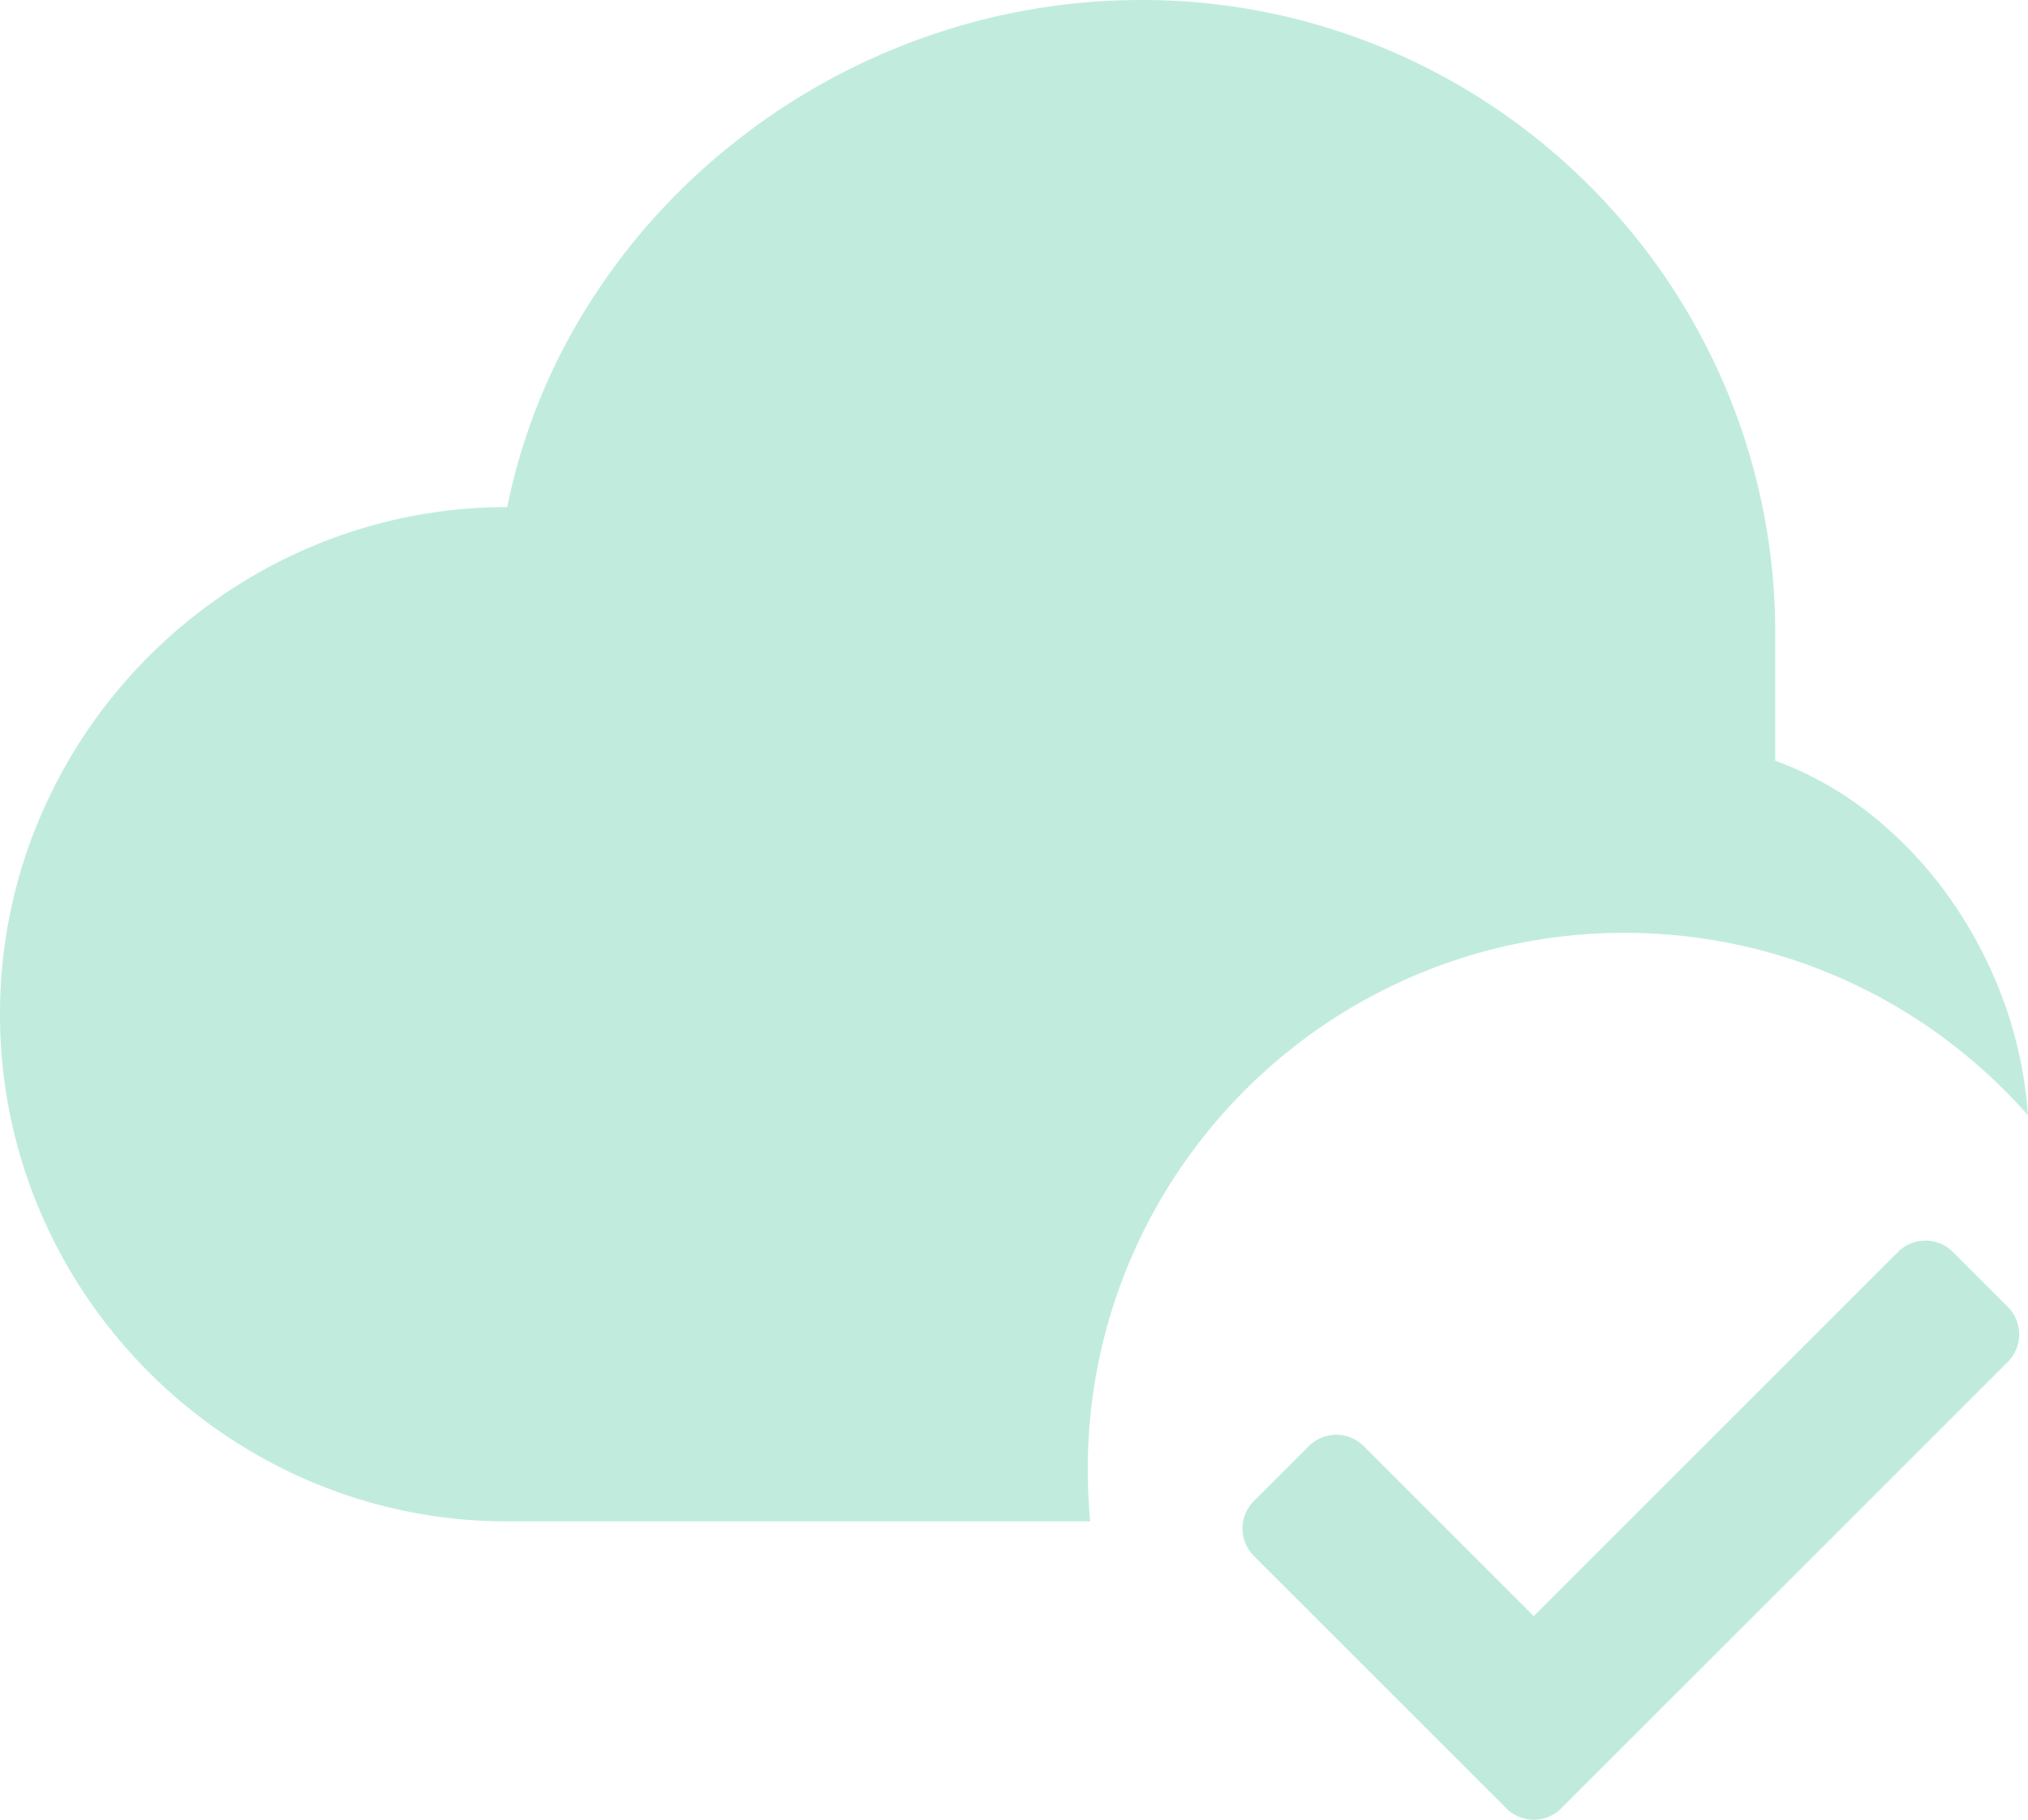 <svg xmlns="http://www.w3.org/2000/svg" width="230.397" height="206.771" viewBox="0 0 230.397 206.771">
  <g id="Group_37" data-name="Group 37" transform="translate(-82.443 -571.13)">
    <path id="Subtraction_1" data-name="Subtraction 1" d="M-6923.142-466.13h-66.234a56.91,56.91,0,0,1-22.375-4.547,57.835,57.835,0,0,1-9.786-5.329,58.433,58.433,0,0,1-8.537-7.051,58.431,58.431,0,0,1-7.051-8.537,57.84,57.84,0,0,1-5.329-9.786A56.907,56.907,0,0,1-7047-523.753a56.907,56.907,0,0,1,4.547-22.374,57.837,57.837,0,0,1,5.329-9.786,58.428,58.428,0,0,1,7.051-8.537,58.423,58.423,0,0,1,8.537-7.051,57.848,57.848,0,0,1,9.786-5.329,56.911,56.911,0,0,1,22.375-4.547,68.6,68.6,0,0,1,9.147-22.861,73.149,73.149,0,0,1,16.278-18.268,74.951,74.951,0,0,1,21.573-12.11,73.62,73.62,0,0,1,25.03-4.385,71.519,71.519,0,0,1,28.028,5.663,72.07,72.07,0,0,1,12.234,6.643,72.573,72.573,0,0,1,10.661,8.8,72.6,72.6,0,0,1,8.8,10.661A72.135,72.135,0,0,1-6850.982-595a71.52,71.52,0,0,1,5.663,28.028v14.407a38.95,38.95,0,0,1,11,6.227,45.964,45.964,0,0,1,8.854,9.435,49.467,49.467,0,0,1,6.1,11.677,47.124,47.124,0,0,1,2.756,12.953,61.46,61.46,0,0,0-9.308-8.6,61.11,61.11,0,0,0-10.947-6.529,60.686,60.686,0,0,0-12.273-4.146A61.378,61.378,0,0,0-6862.419-533a60.617,60.617,0,0,0-23.744,4.794,61,61,0,0,0-10.362,5.624,61.466,61.466,0,0,0-9.028,7.449,61.45,61.45,0,0,0-7.448,9.028,61,61,0,0,0-5.625,10.362A60.611,60.611,0,0,0-6923.42-472c0,1.959.094,3.933.279,5.869Z" transform="translate(7129.443 1210.13)" fill="#06b276" opacity="0.249"/>
    <path id="Icon_awesome-check" data-name="Icon awesome-check" d="M29.97,69.087,1.292,40.409a4.412,4.412,0,0,1,0-6.24l6.239-6.24a4.412,4.412,0,0,1,6.24,0L33.09,47.248,74.469,5.869a4.412,4.412,0,0,1,6.24,0l6.239,6.24a4.412,4.412,0,0,1,0,6.24L36.21,69.087A4.412,4.412,0,0,1,29.97,69.087Z" transform="translate(223.6 707.522)" fill="#06b276" opacity="0.25"/>
  </g>
</svg>
